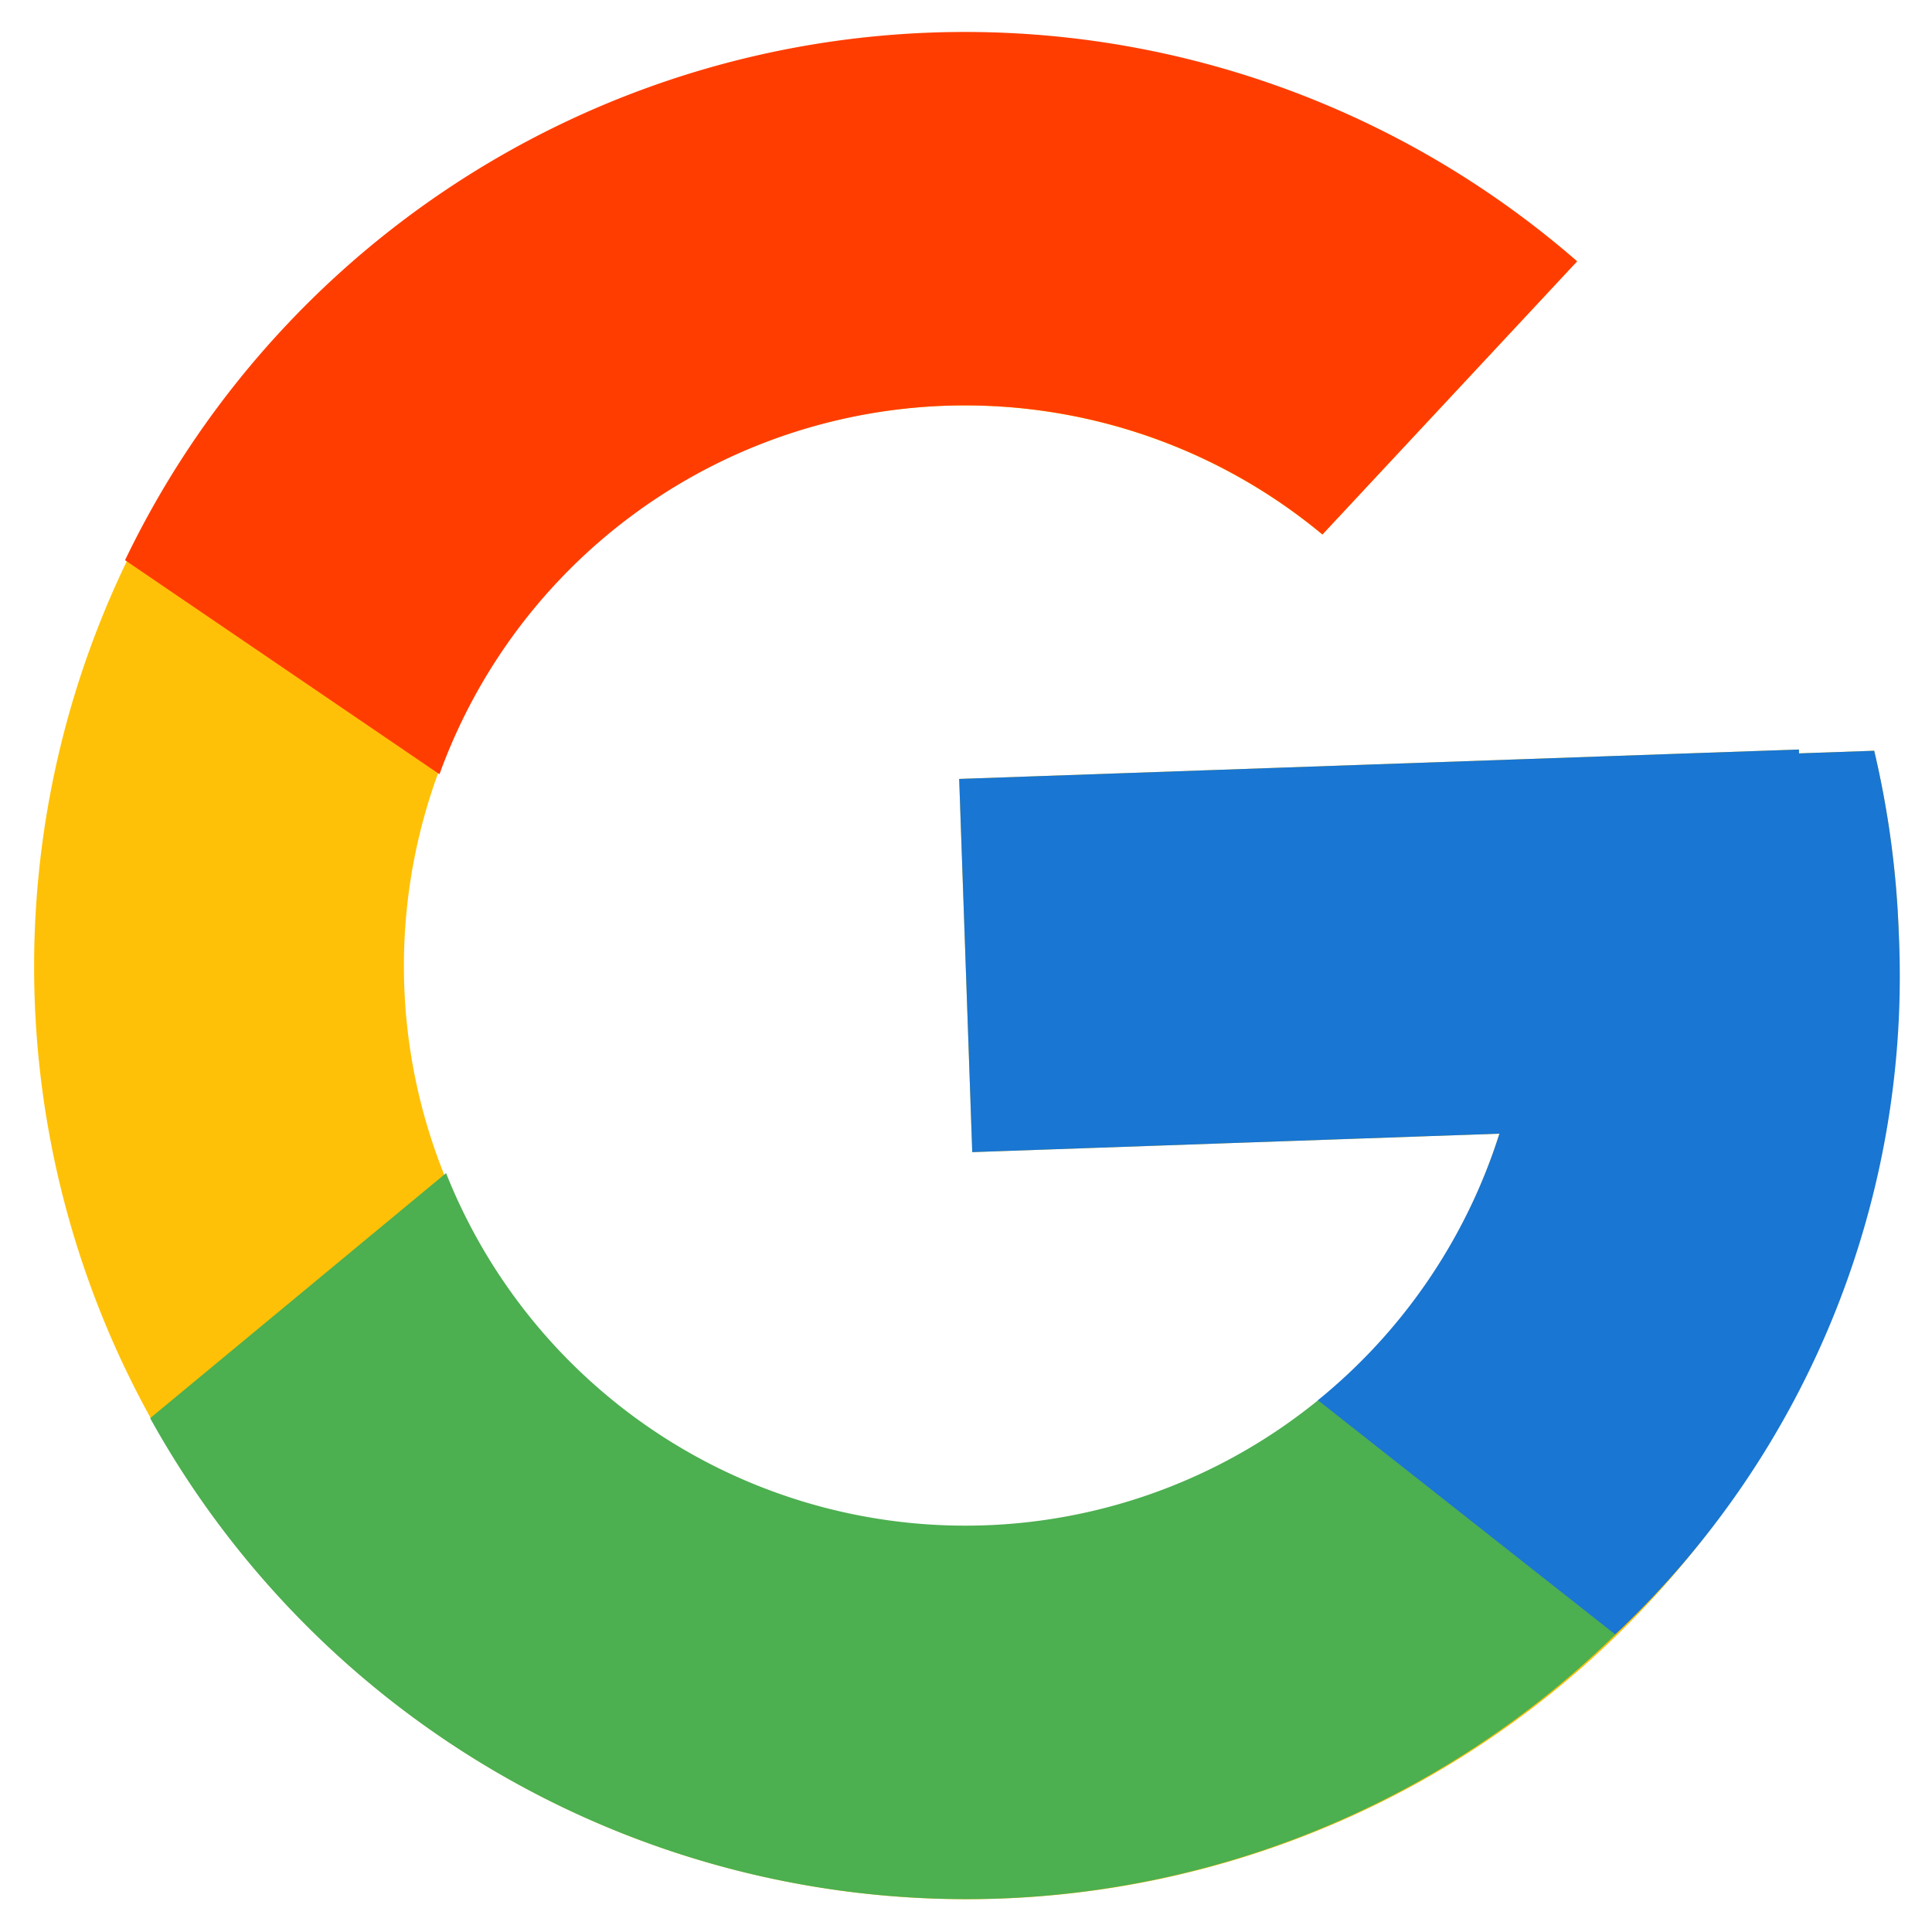 <svg xmlns="http://www.w3.org/2000/svg" width="41.372" height="41.372" viewBox="0 0 41.372 41.372">
  <g id="icons8-google" transform="matrix(0.999, -0.035, 0.035, 0.999, 0, 1.396)">
    <path id="Path_3" data-name="Path 3" d="M43.611,20.083H42V20H24v8H35.3a12.009,12.009,0,1,1-3.342-12.961l5.657-5.657A19.979,19.979,0,1,0,44,24,20.136,20.136,0,0,0,43.611,20.083Z" transform="translate(-4 -4)" fill="#ffc107"/>
    <path id="Path_4" data-name="Path 4" d="M6.306,14.691l6.571,4.819a11.976,11.976,0,0,1,19.084-4.471l5.657-5.657A19.961,19.961,0,0,0,6.306,14.691Z" transform="translate(-4 -4)" fill="#ff3d00"/>
    <path id="Path_5" data-name="Path 5" d="M24,44a19.906,19.906,0,0,0,13.409-5.192l-6.19-5.238a11.969,11.969,0,0,1-18.5-5.516L6.2,33.079A19.984,19.984,0,0,0,24,44Z" transform="translate(-4 -4)" fill="#4caf50"/>
    <path id="Path_6" data-name="Path 6" d="M43.611,20.083H42V20H24v8H35.3a12.04,12.04,0,0,1-4.087,5.571l0,0,6.19,5.238A19.347,19.347,0,0,0,44,24,20.136,20.136,0,0,0,43.611,20.083Z" transform="translate(-4 -4)" fill="#1976d2"/>
  </g>
</svg>
